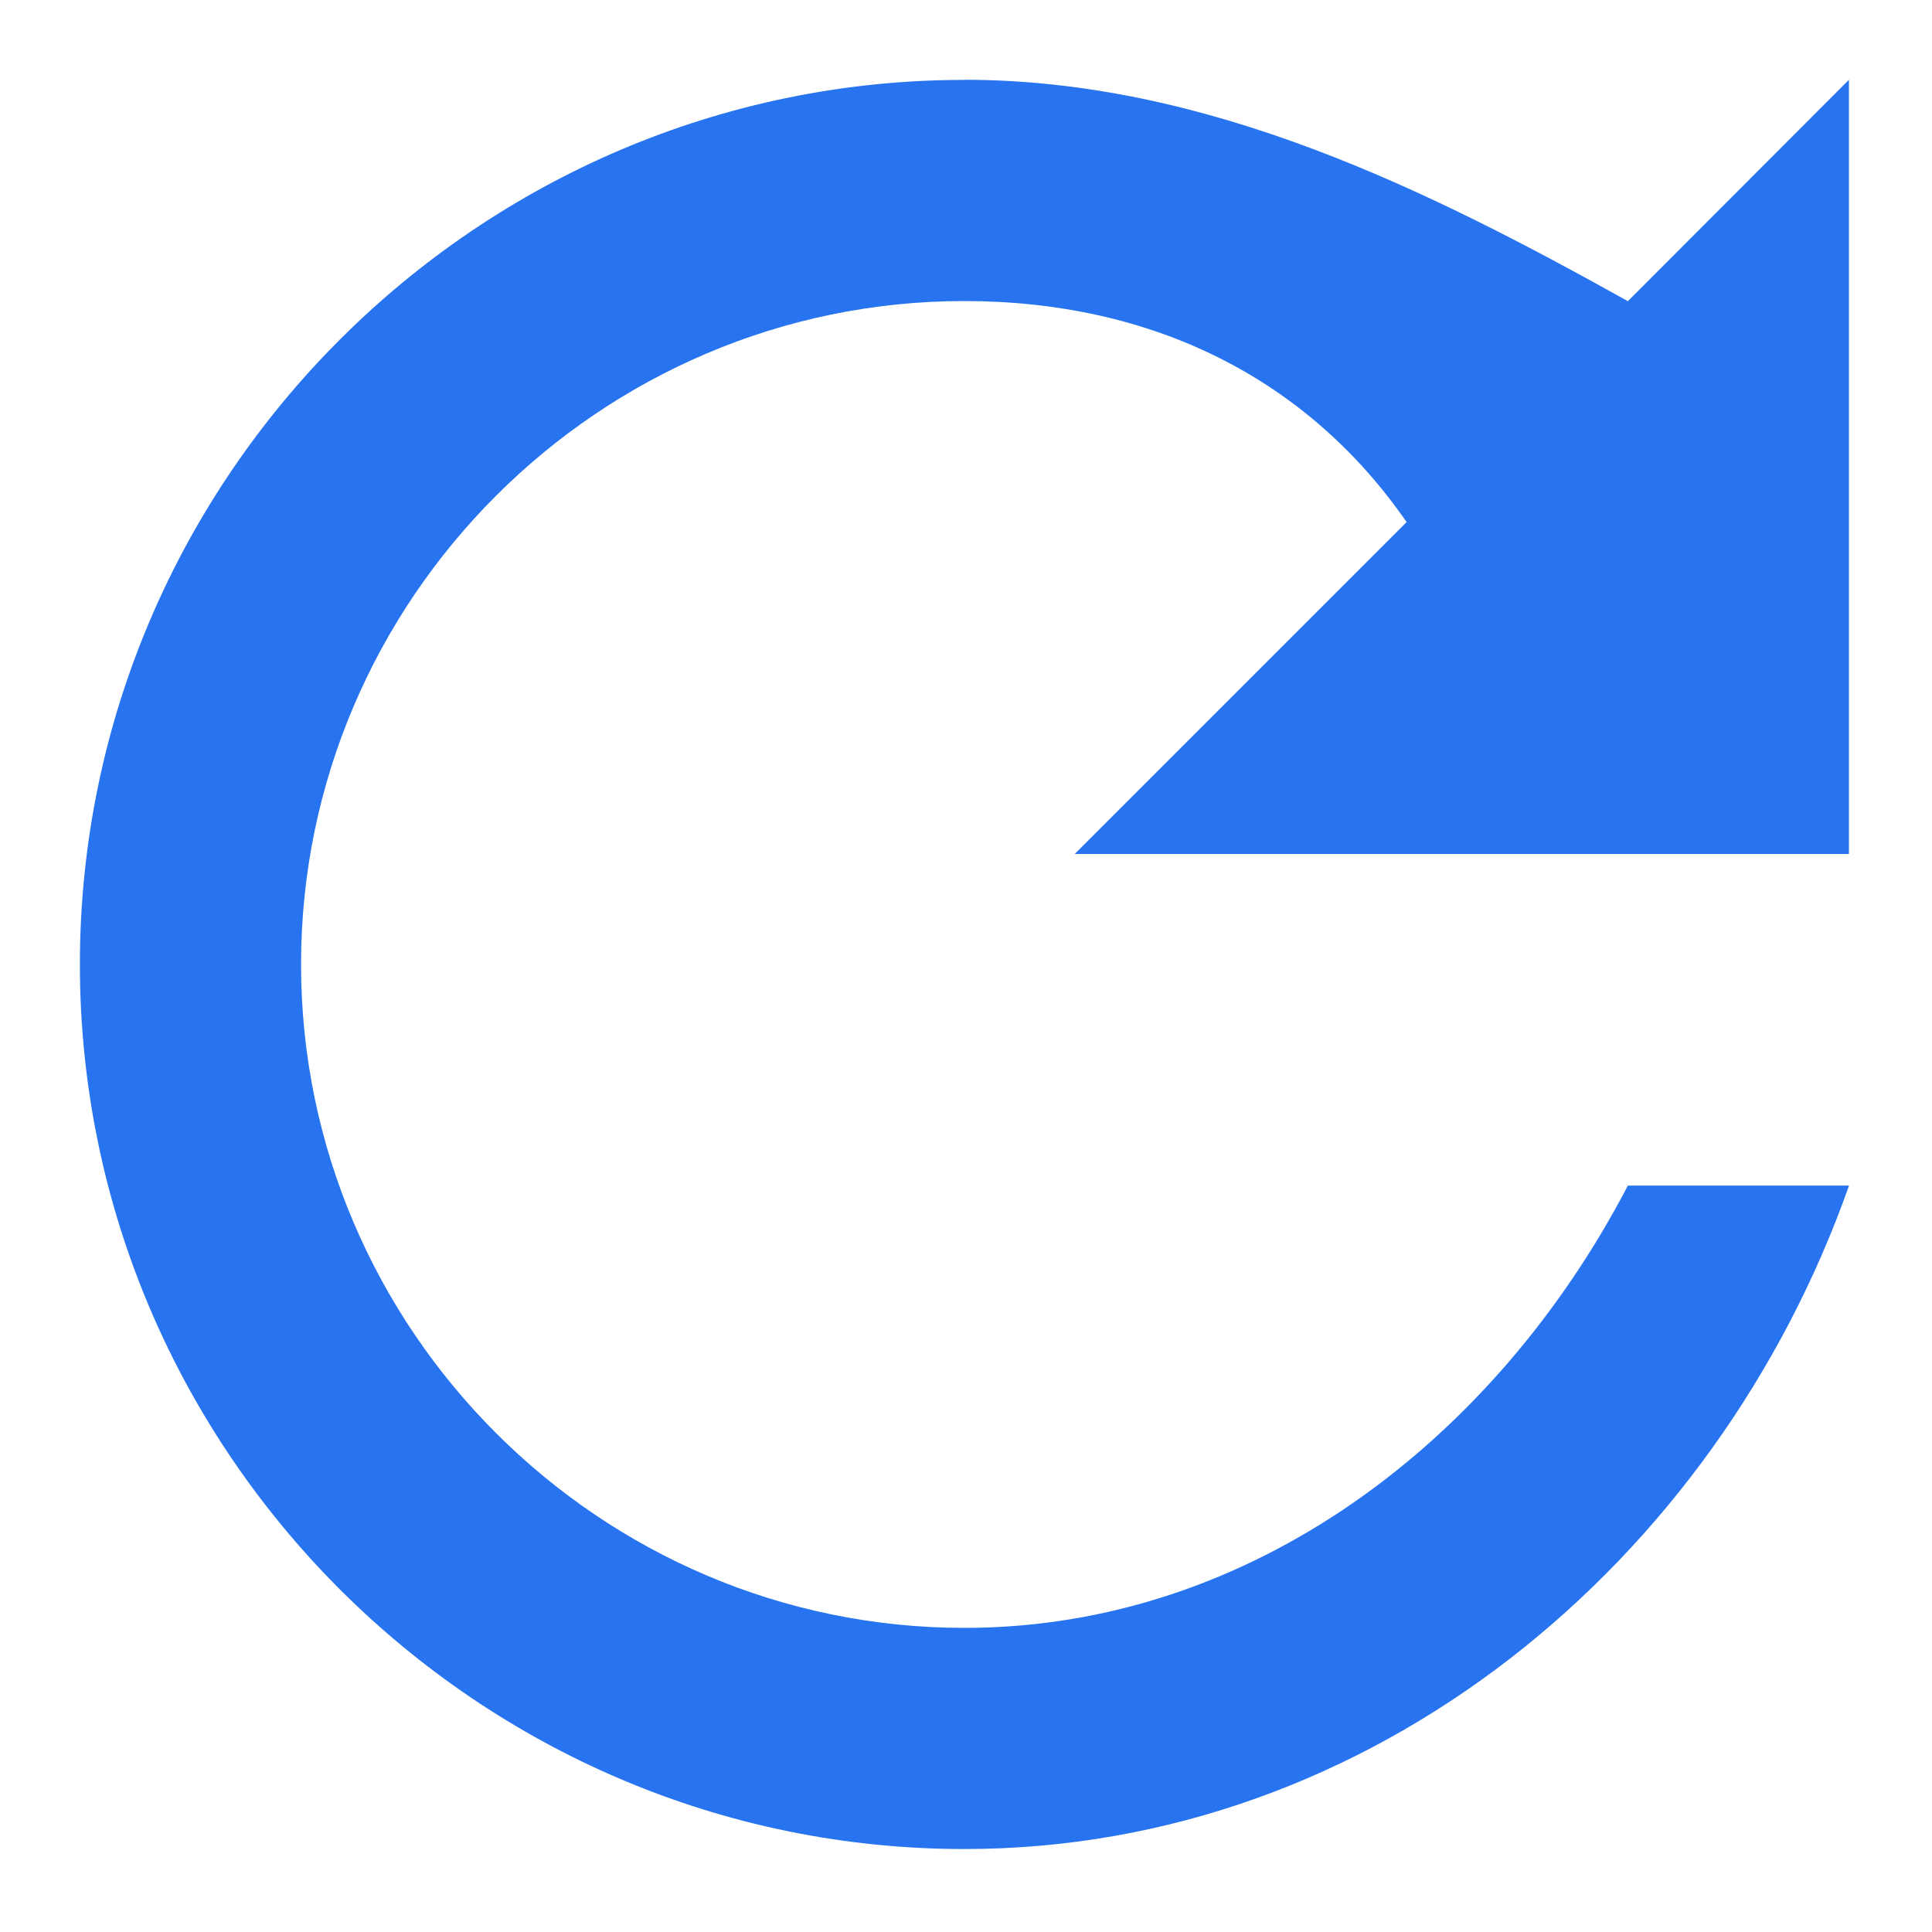 <svg width="12" height="12" viewBox="0 0 17 17" xmlns="http://www.w3.org/2000/svg"><path d="M8.486.703C4.206.703.703 4.205.703 8.486c0 4.282 3.502 7.784 7.783 7.784 3.6 0 6.617-2.53 7.784-5.838h-1.946c-1.167 2.238-3.308 3.892-5.838 3.892-3.21 0-5.837-2.627-5.837-5.838 0-3.21 2.626-5.837 5.836-5.837 1.655 0 3.017.68 3.892 1.945l-2.92 2.92h6.812V.702L14.324 2.65C12.574 1.675 10.627.702 8.486.702z" fill="#2874f0" fill-rule="evenodd"/></svg>